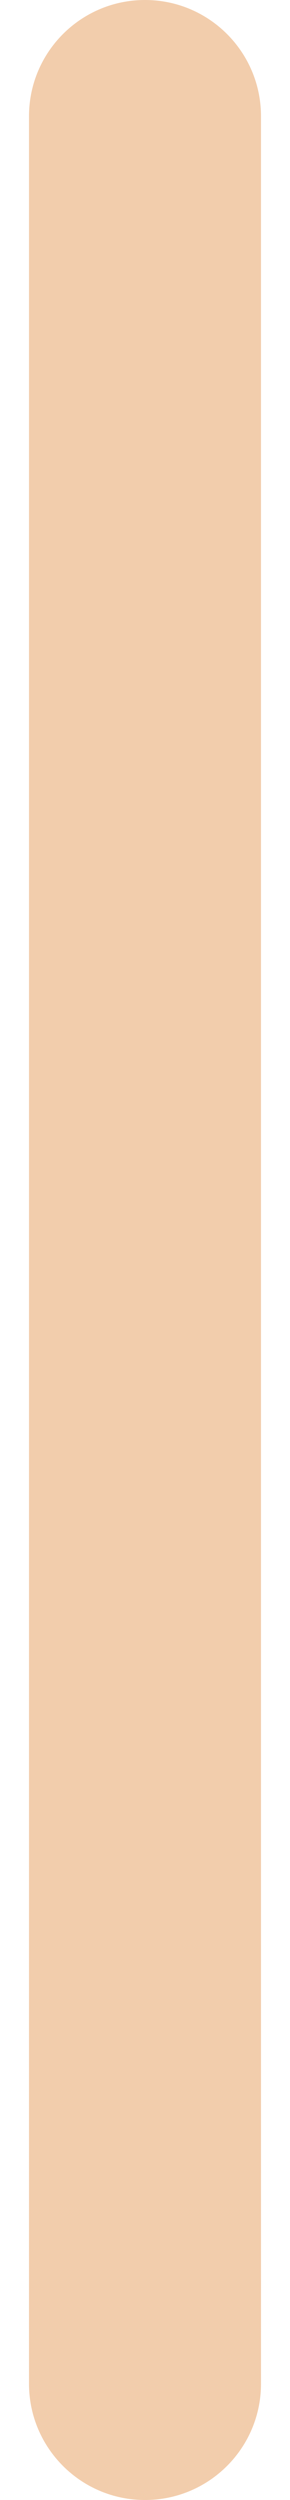 <svg width="5" height="43" viewBox="0 0 5 43" fill="none" xmlns="http://www.w3.org/2000/svg">
<path d="M0.5 2C0.5 0.895 1.395 0 2.5 0C3.605 0 4.5 0.895 4.5 2V41C4.5 42.105 3.605 43 2.5 43C1.395 43 0.5 42.105 0.5 41V2Z" fill="#F2CDAC"/>
</svg>
